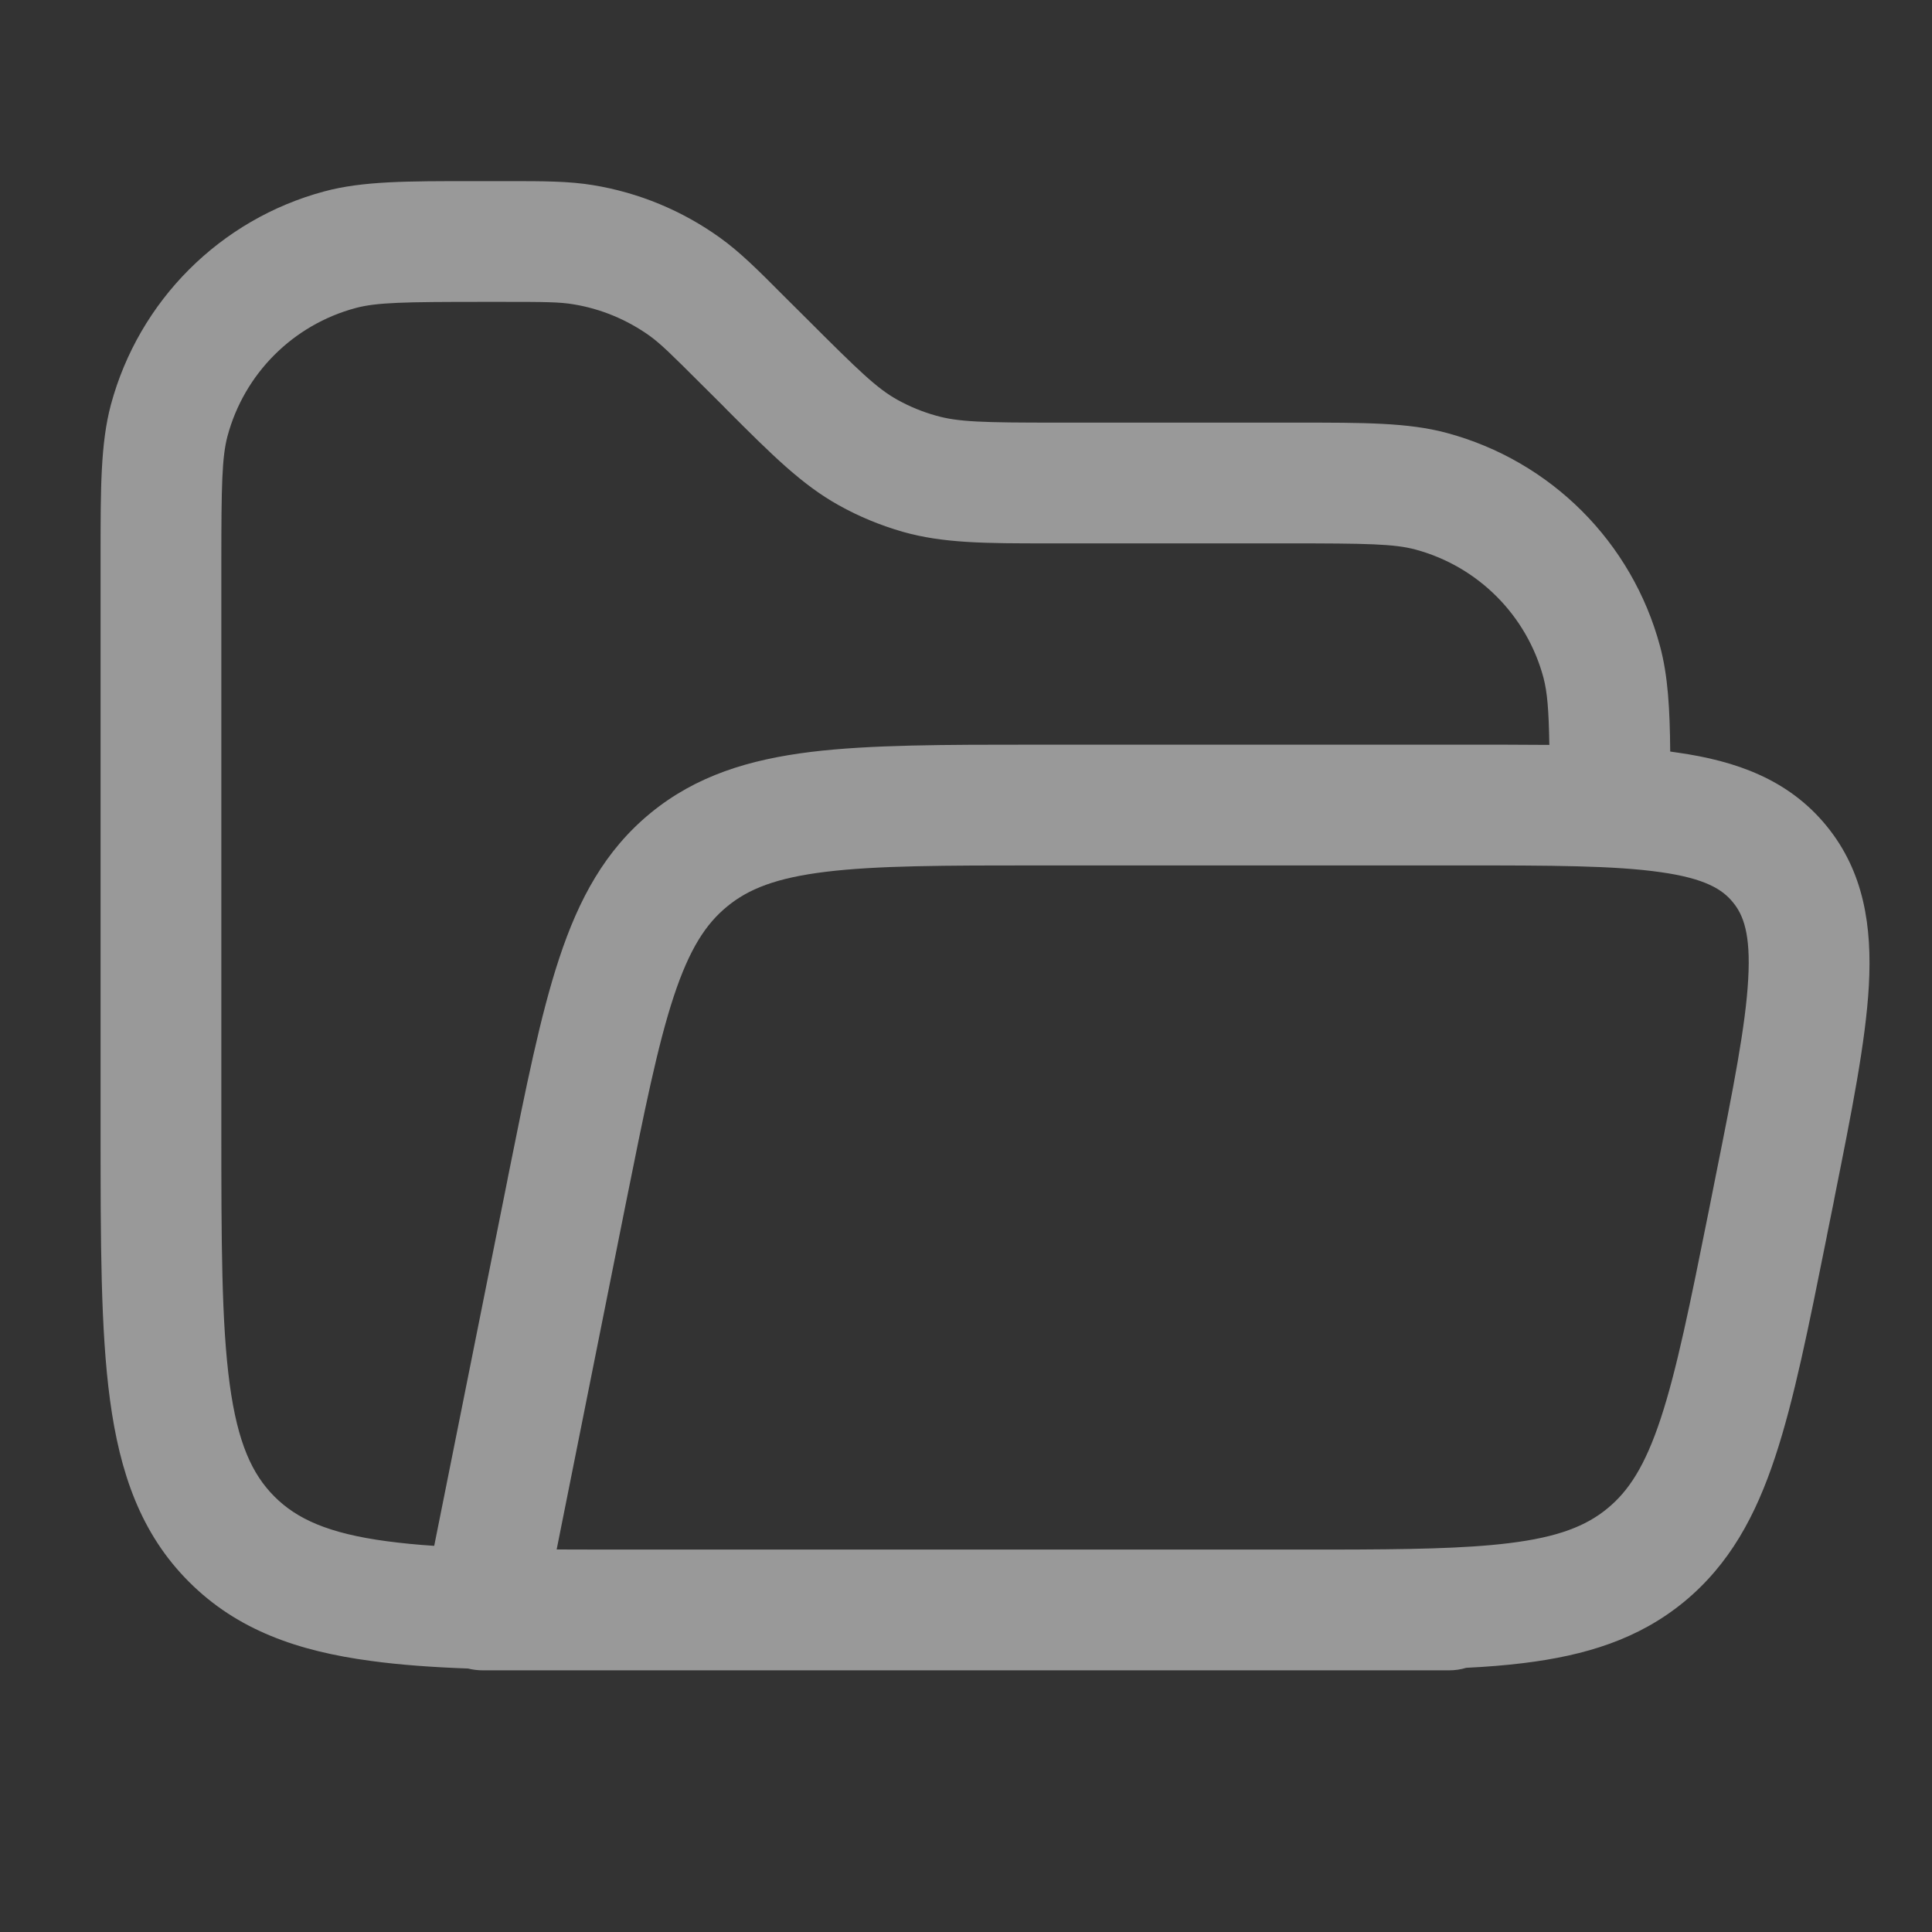 <svg width="16" height="16" viewBox="0 0 16 16" fill="none" xmlns="http://www.w3.org/2000/svg">
<rect x="0" y="0" width="16" height="16" fill="#333333" stroke="none"/>
<path fill-rule="evenodd" clip-rule="evenodd" d="M4 1.5L3.923 1.5C3.377 1.5 3.005 1.499 2.686 1.585C1.824 1.816 1.15 2.49 0.918 3.353C0.833 3.672 0.833 4.044 0.833 4.589L0.833 4.666V9.333L0.833 9.37C0.833 10.281 0.833 11.016 0.911 11.594C0.992 12.194 1.164 12.7 1.566 13.101C1.967 13.502 2.472 13.675 3.072 13.755C3.312 13.788 3.58 13.807 3.876 13.818C3.916 13.828 3.958 13.833 4 13.833H10.721H10.753C10.859 13.833 10.963 13.833 11.064 13.833H12C12.05 13.833 12.097 13.826 12.143 13.812C12.312 13.804 12.47 13.791 12.617 13.773C13.129 13.71 13.568 13.576 13.945 13.267C14.322 12.957 14.54 12.554 14.702 12.063C14.858 11.592 14.978 10.99 15.127 10.248L15.127 10.248L15.133 10.216L15.186 9.954L15.193 9.916C15.334 9.211 15.451 8.628 15.477 8.163C15.504 7.675 15.438 7.22 15.125 6.838C14.811 6.455 14.378 6.302 13.894 6.233C13.874 6.23 13.853 6.227 13.832 6.224C13.829 5.868 13.813 5.595 13.748 5.353C13.517 4.49 12.843 3.816 11.98 3.585C11.661 3.499 11.289 3.5 10.744 3.5L10.666 3.5H8.748C8.142 3.5 7.936 3.495 7.751 3.442C7.64 3.411 7.533 3.367 7.432 3.311C7.263 3.217 7.115 3.074 6.687 2.646L6.515 2.475L6.487 2.447C6.276 2.235 6.129 2.088 5.963 1.969C5.65 1.744 5.29 1.595 4.91 1.533C4.708 1.5 4.501 1.5 4.201 1.5L4.162 1.5H4ZM12.831 6.169C12.826 5.877 12.814 5.732 12.782 5.611C12.643 5.094 12.239 4.69 11.722 4.551C11.547 4.504 11.319 4.5 10.666 4.5H8.748L8.68 4.5C8.168 4.5 7.813 4.5 7.476 4.404C7.292 4.351 7.114 4.278 6.946 4.184C6.64 4.014 6.389 3.763 6.027 3.401L5.98 3.353L5.808 3.182C5.558 2.932 5.471 2.847 5.38 2.781C5.192 2.647 4.976 2.557 4.748 2.52C4.636 2.501 4.515 2.5 4.162 2.5H4C3.348 2.5 3.12 2.504 2.945 2.551C2.427 2.69 2.023 3.094 1.884 3.612C1.838 3.786 1.833 4.014 1.833 4.666V9.333C1.833 10.29 1.834 10.957 1.902 11.461C1.968 11.95 2.088 12.209 2.273 12.394C2.457 12.578 2.716 12.699 3.205 12.764C3.326 12.78 3.455 12.793 3.596 12.802L4.2 9.784L4.206 9.752C4.355 9.01 4.475 8.407 4.631 7.937C4.793 7.446 5.011 7.042 5.388 6.733C5.765 6.424 6.204 6.29 6.716 6.227C7.209 6.167 7.823 6.167 8.58 6.167H8.58L8.612 6.167H12.08L12.119 6.167C12.372 6.167 12.609 6.167 12.831 6.169ZM11.024 12.833H10H5.333C5.071 12.833 4.831 12.833 4.61 12.832L5.18 9.98C5.337 9.198 5.446 8.656 5.58 8.251C5.71 7.858 5.846 7.651 6.022 7.507C6.198 7.362 6.428 7.27 6.838 7.22C7.262 7.168 7.815 7.167 8.612 7.167H12.08C12.848 7.167 13.37 7.168 13.753 7.223C14.122 7.275 14.265 7.366 14.351 7.472C14.438 7.577 14.499 7.735 14.478 8.107C14.457 8.493 14.356 9.005 14.205 9.758L14.153 10.02C13.996 10.802 13.887 11.343 13.753 11.749C13.623 12.142 13.487 12.349 13.311 12.493C13.136 12.637 12.905 12.73 12.495 12.78C12.127 12.825 11.662 12.832 11.024 12.833Z" fill="white" fill-opacity="0.5"/>
</svg>
